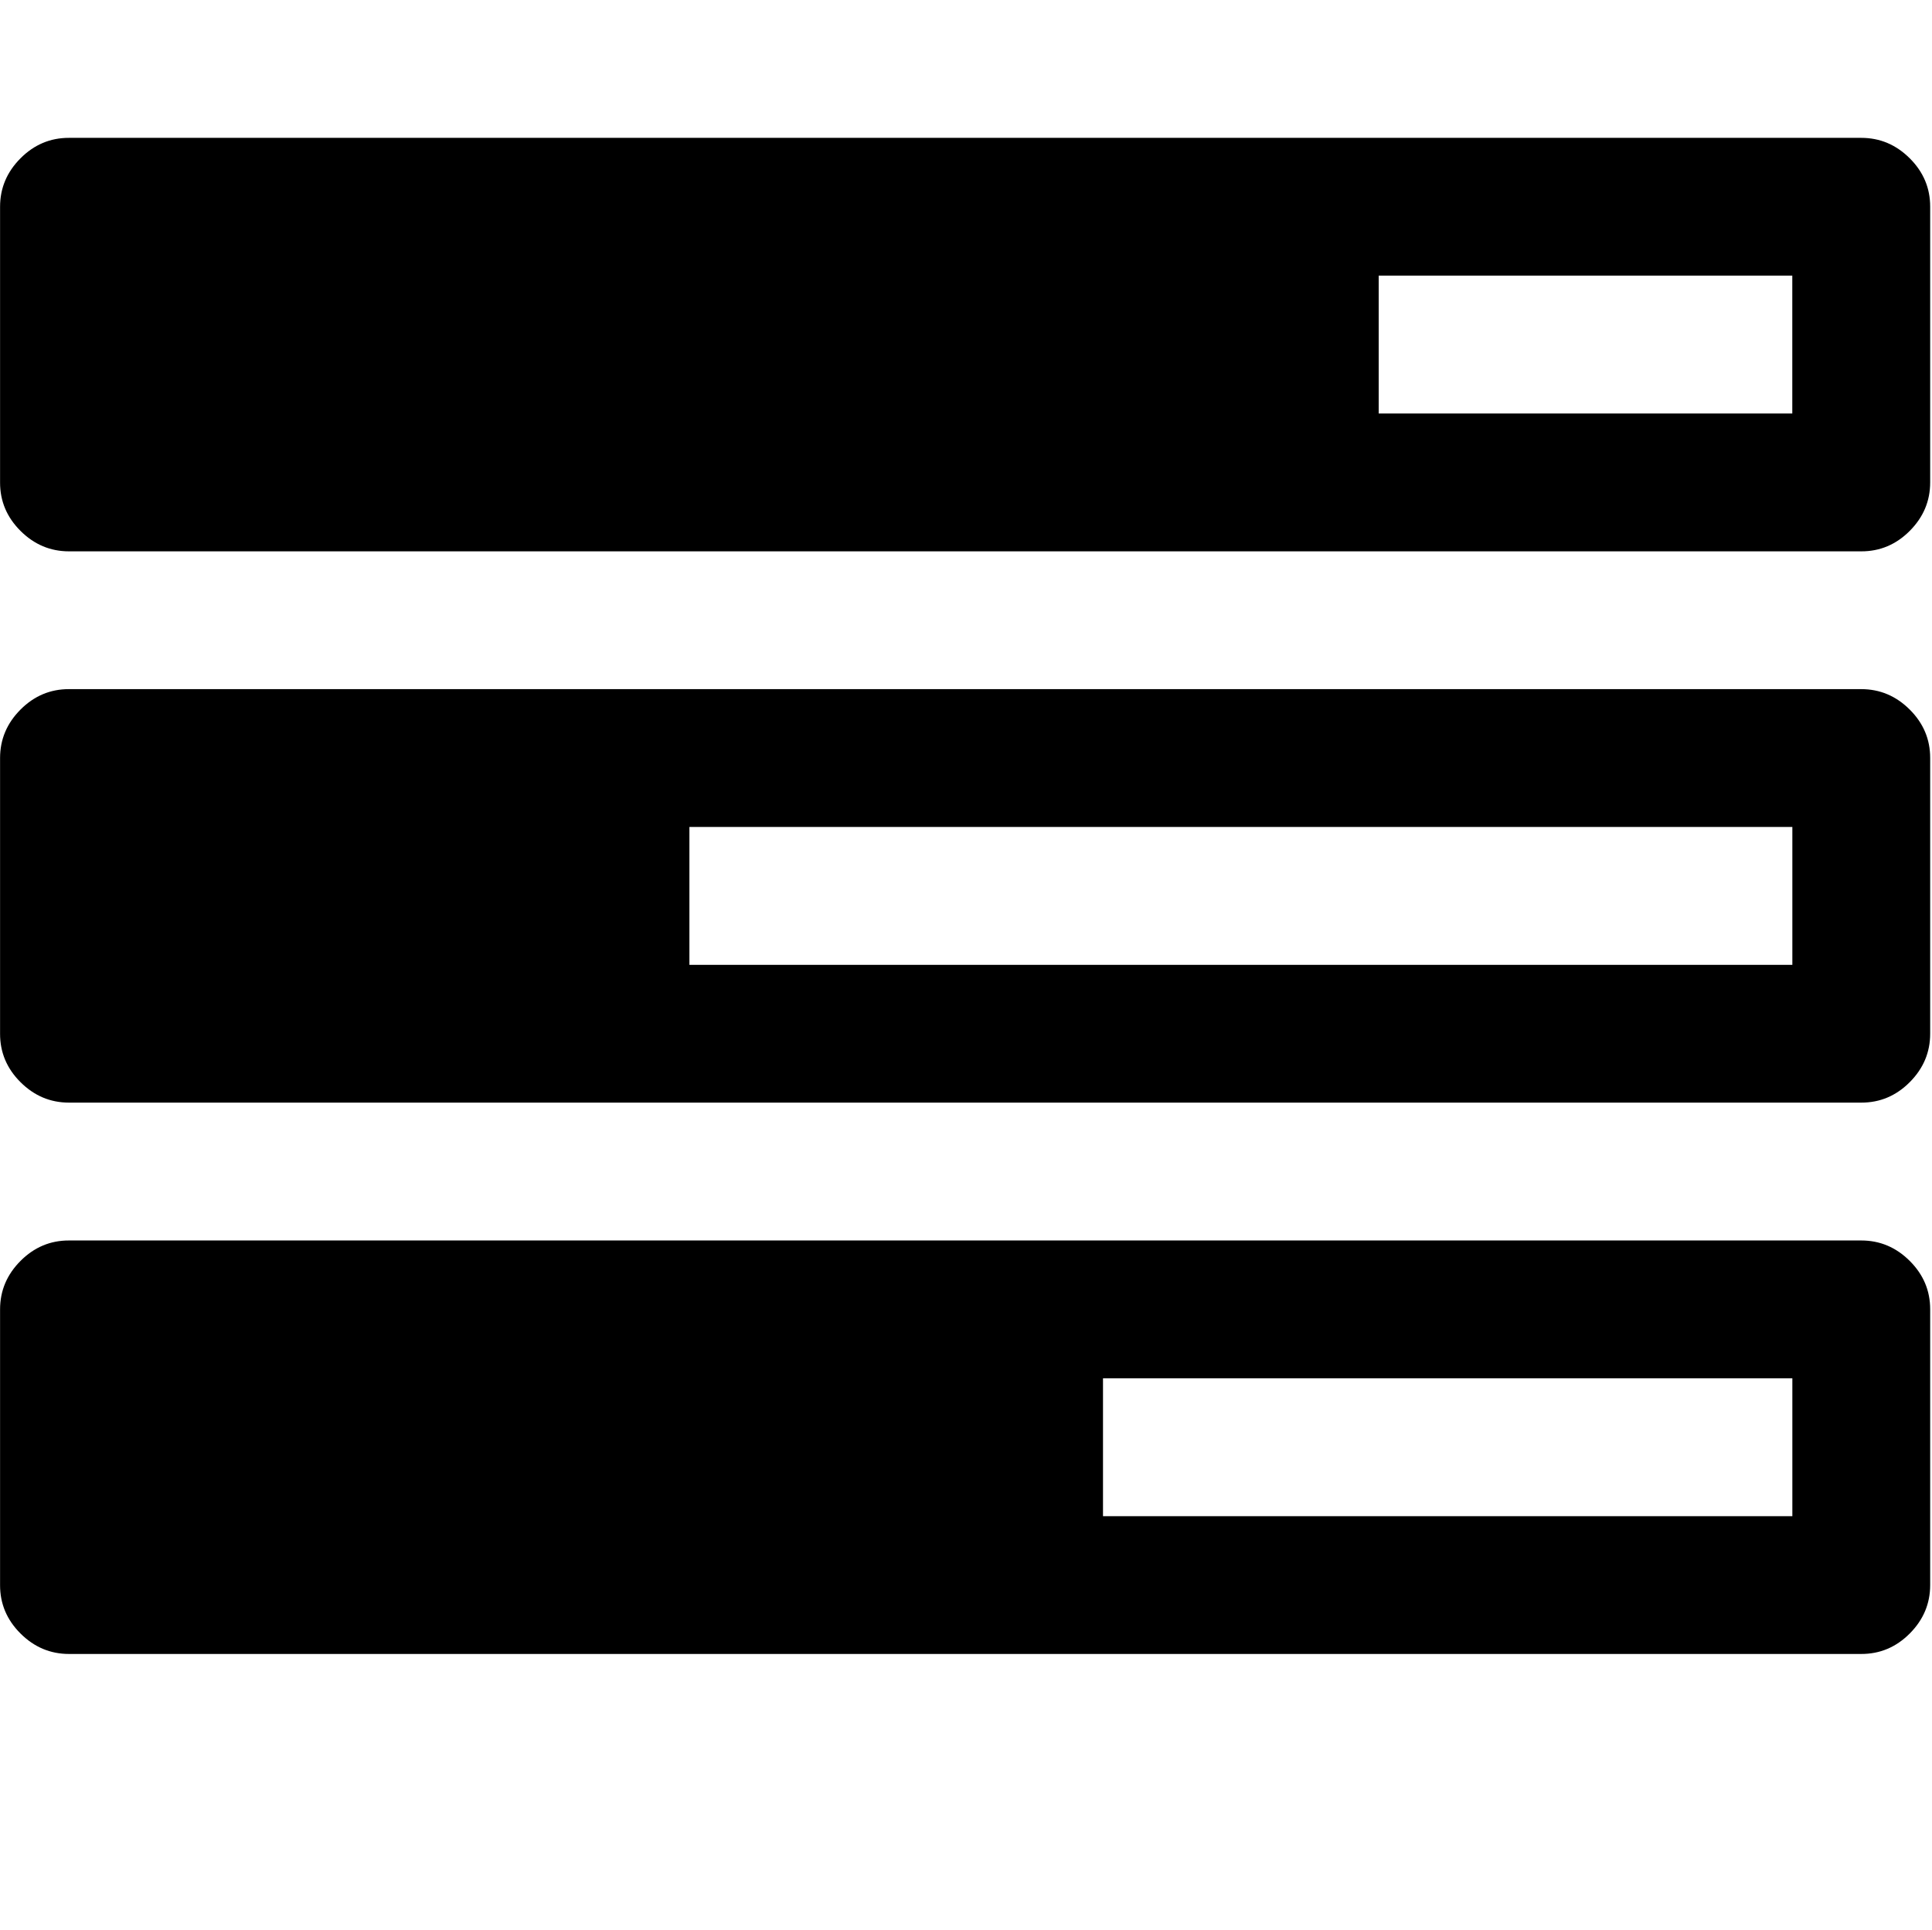 <?xml version="1.0" standalone="no"?><!DOCTYPE svg PUBLIC "-//W3C//DTD SVG 1.1//EN" "http://www.w3.org/Graphics/SVG/1.1/DTD/svg11.dtd"><svg t="1574264098521" class="icon" viewBox="0 0 1025 1024" version="1.1" xmlns="http://www.w3.org/2000/svg" p-id="6483" xmlns:xlink="http://www.w3.org/1999/xlink" width="200.195" height="200"><defs><style type="text/css"></style></defs><path d="M585.184 804.576l365.728 0 0-73.152-365.728 0 0 73.152zM365.76 512l585.152 0 0-73.152-585.152 0 0 73.152zM731.456 219.424l219.424 0 0-73.152-219.424 0 0 73.152zM1024.032 694.848l0 146.272q0 14.848-10.848 25.728t-25.728 10.848l-950.848 0q-14.848 0-25.728-10.848t-10.848-25.728l0-146.272q0-14.848 10.848-25.728t25.728-10.848l950.848 0q14.848 0 25.728 10.848t10.848 25.728zM1024.032 402.272l0 146.272q0 14.848-10.848 25.728t-25.728 10.848l-950.848 0q-14.848 0-25.728-10.848t-10.848-25.728l0-146.272q0-14.848 10.848-25.728t25.728-10.848l950.848 0q14.848 0 25.728 10.848t10.848 25.728zM1024.032 109.728l0 146.272q0 14.848-10.848 25.728t-25.728 10.848l-950.848 0q-14.848 0-25.728-10.848t-10.848-25.728l0-146.272q0-14.848 10.848-25.728t25.728-10.848l950.848 0q14.848 0 25.728 10.848t10.848 25.728z" p-id="6484"></path></svg>